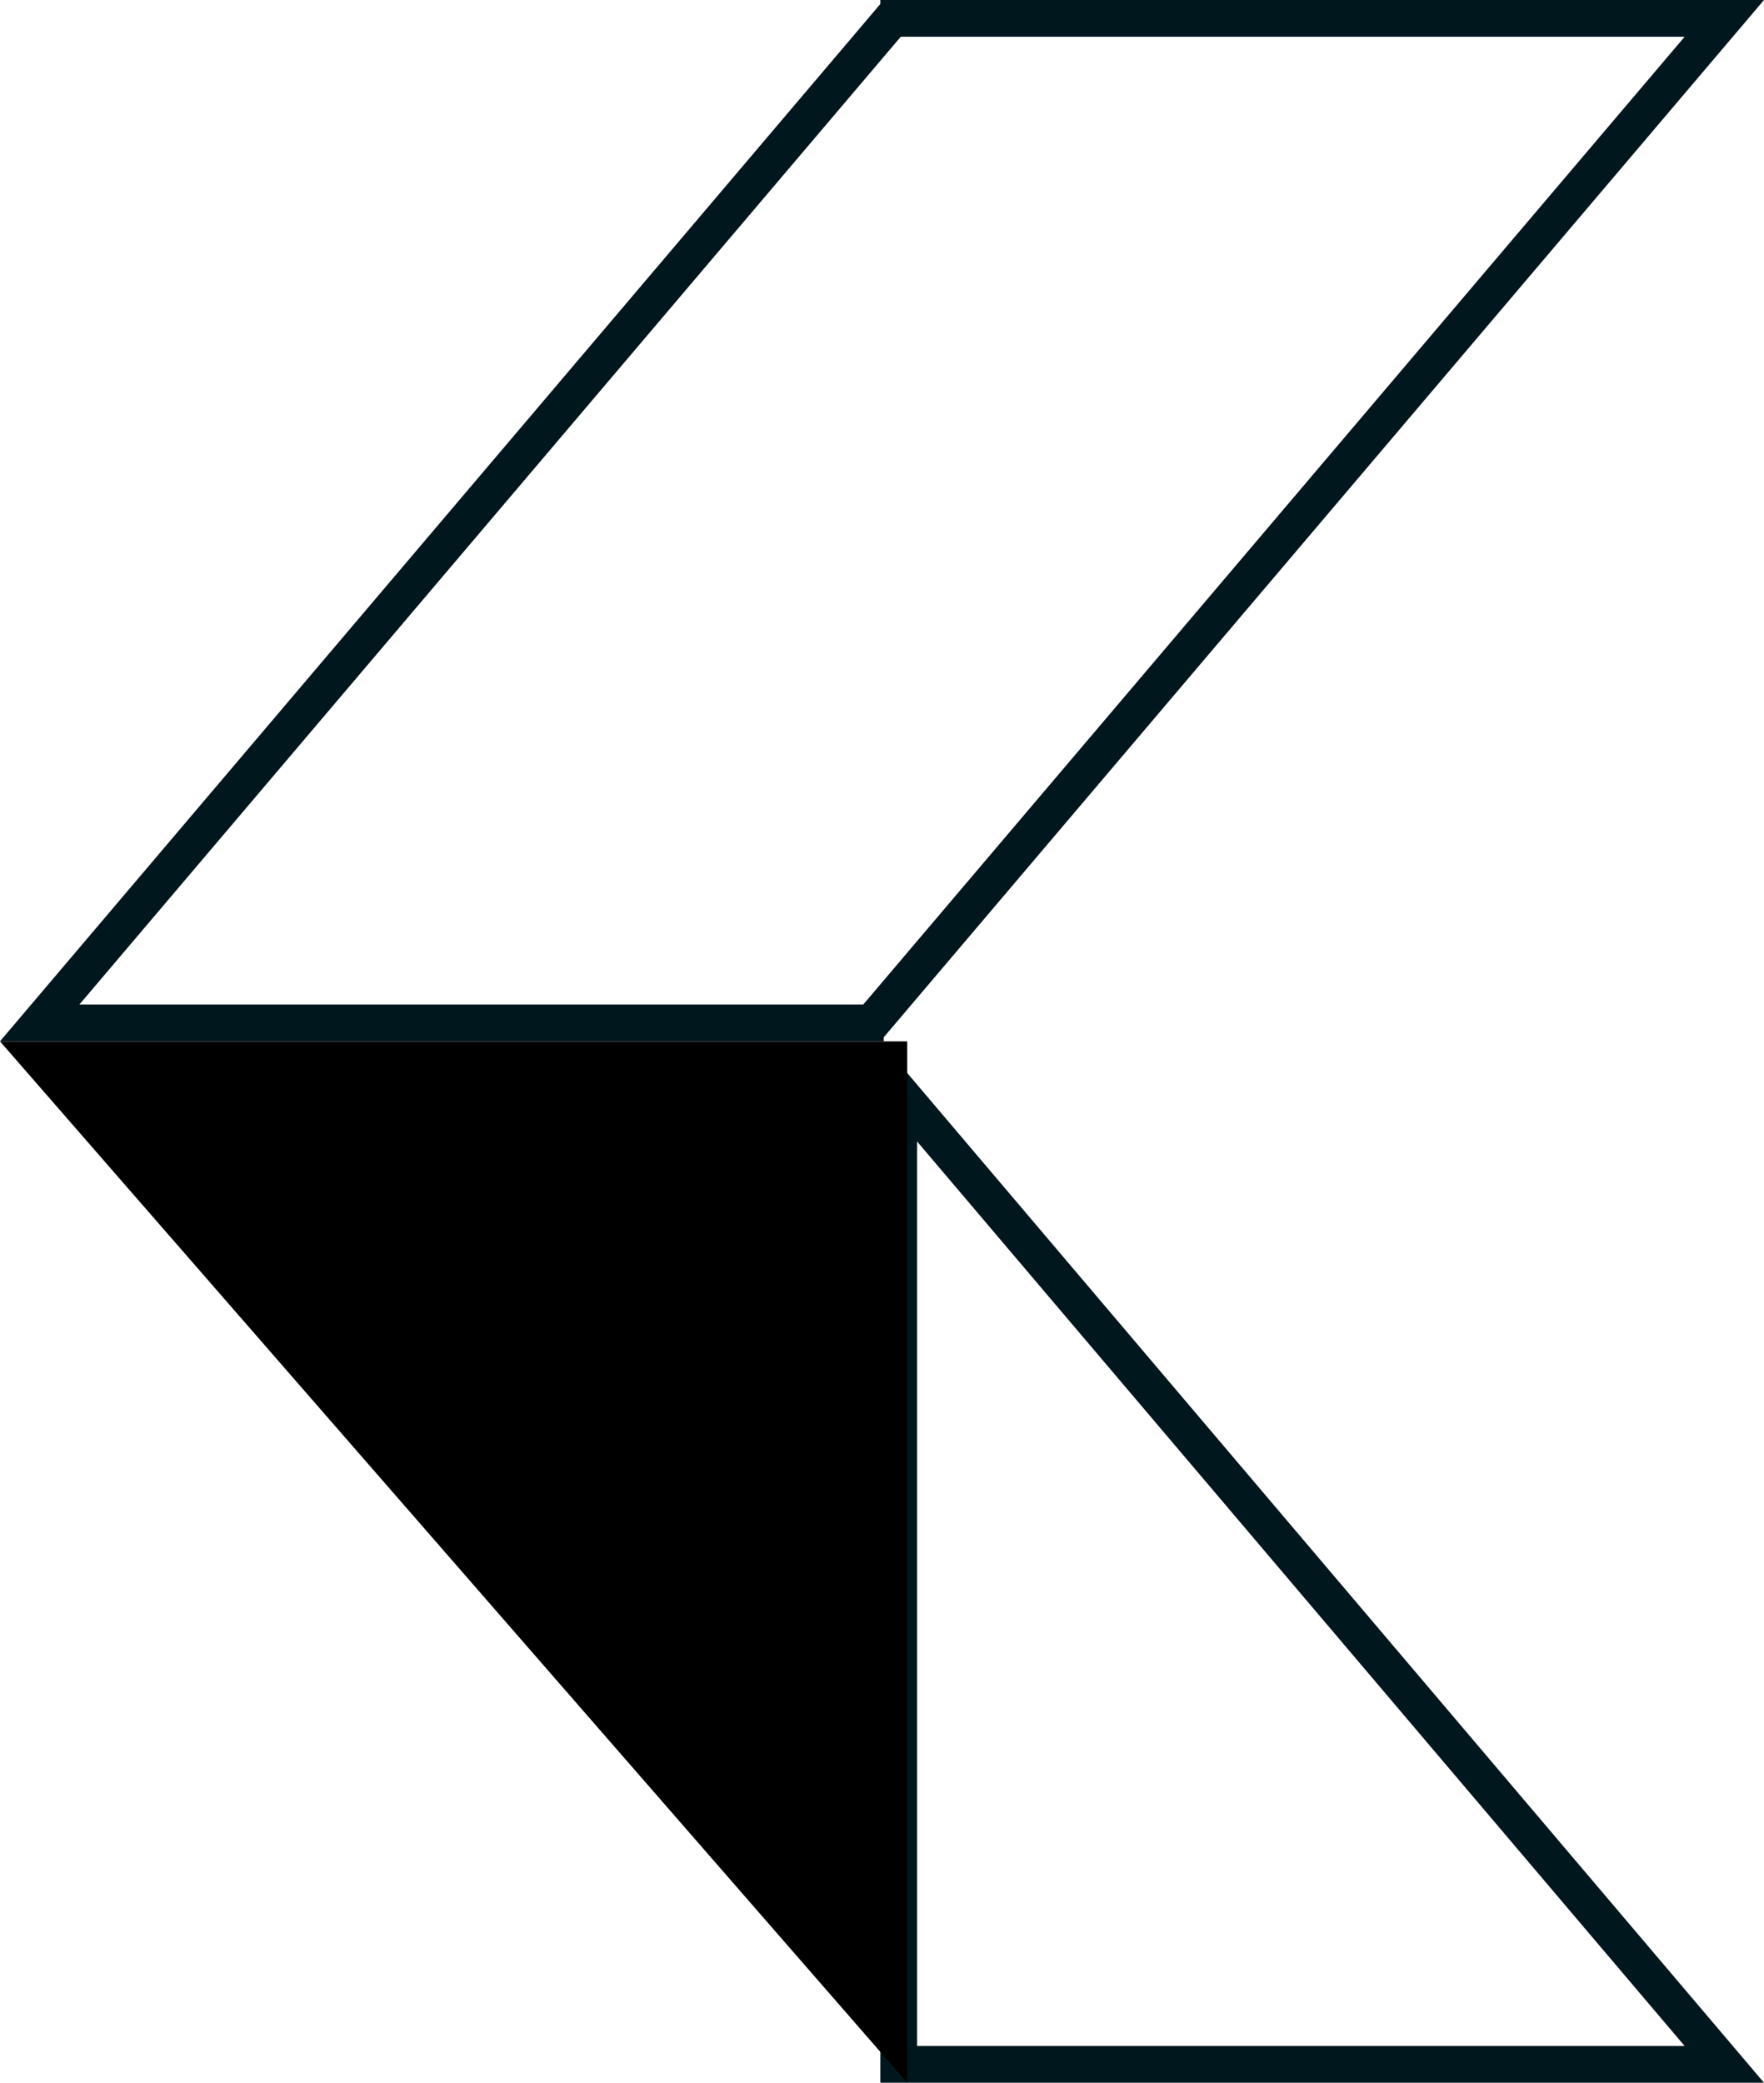 <svg xmlns="http://www.w3.org/2000/svg" width="24" height="28.326" viewBox="0 0 24 28.326">
  <g id="prev" transform="translate(24 -0.014) rotate(90)">
    <g id="Combined_Shape" data-name="Combined Shape" transform="translate(0.014)" fill="none" stroke-miterlimit="10">
      <path d="M.055,12.023H0V0L14.107,11.976h.055V24Zm14.107,0L28.326,0V12.023Z" stroke="none"/>
      <path d="M 13.662 22.92 L 13.662 12.255 L 0.5 1.08 L 0.5 11.745 L 13.662 22.92 M 27.826 11.523 L 27.826 1.08 L 15.524 11.523 L 27.826 11.523 M 14.162 24 L 0.055 12.023 L 3.799438559326518e-07 12.023 L 3.799438559326518e-07 6.805419729971618e-07 L 14.107 11.976 L 14.162 11.976 L 14.162 12.023 L 14.162 24 Z M 28.326 12.023 L 14.162 12.023 L 28.326 6.805419729971618e-07 L 28.326 12.023 Z" stroke="none" fill="#00171d"/>
    </g>
    <path id="Rectangle_Copy_6" data-name="Rectangle Copy 6" d="M14.163,0,0,12.343V0Z" transform="translate(14.177 11.657)"/>
  </g>
</svg>
